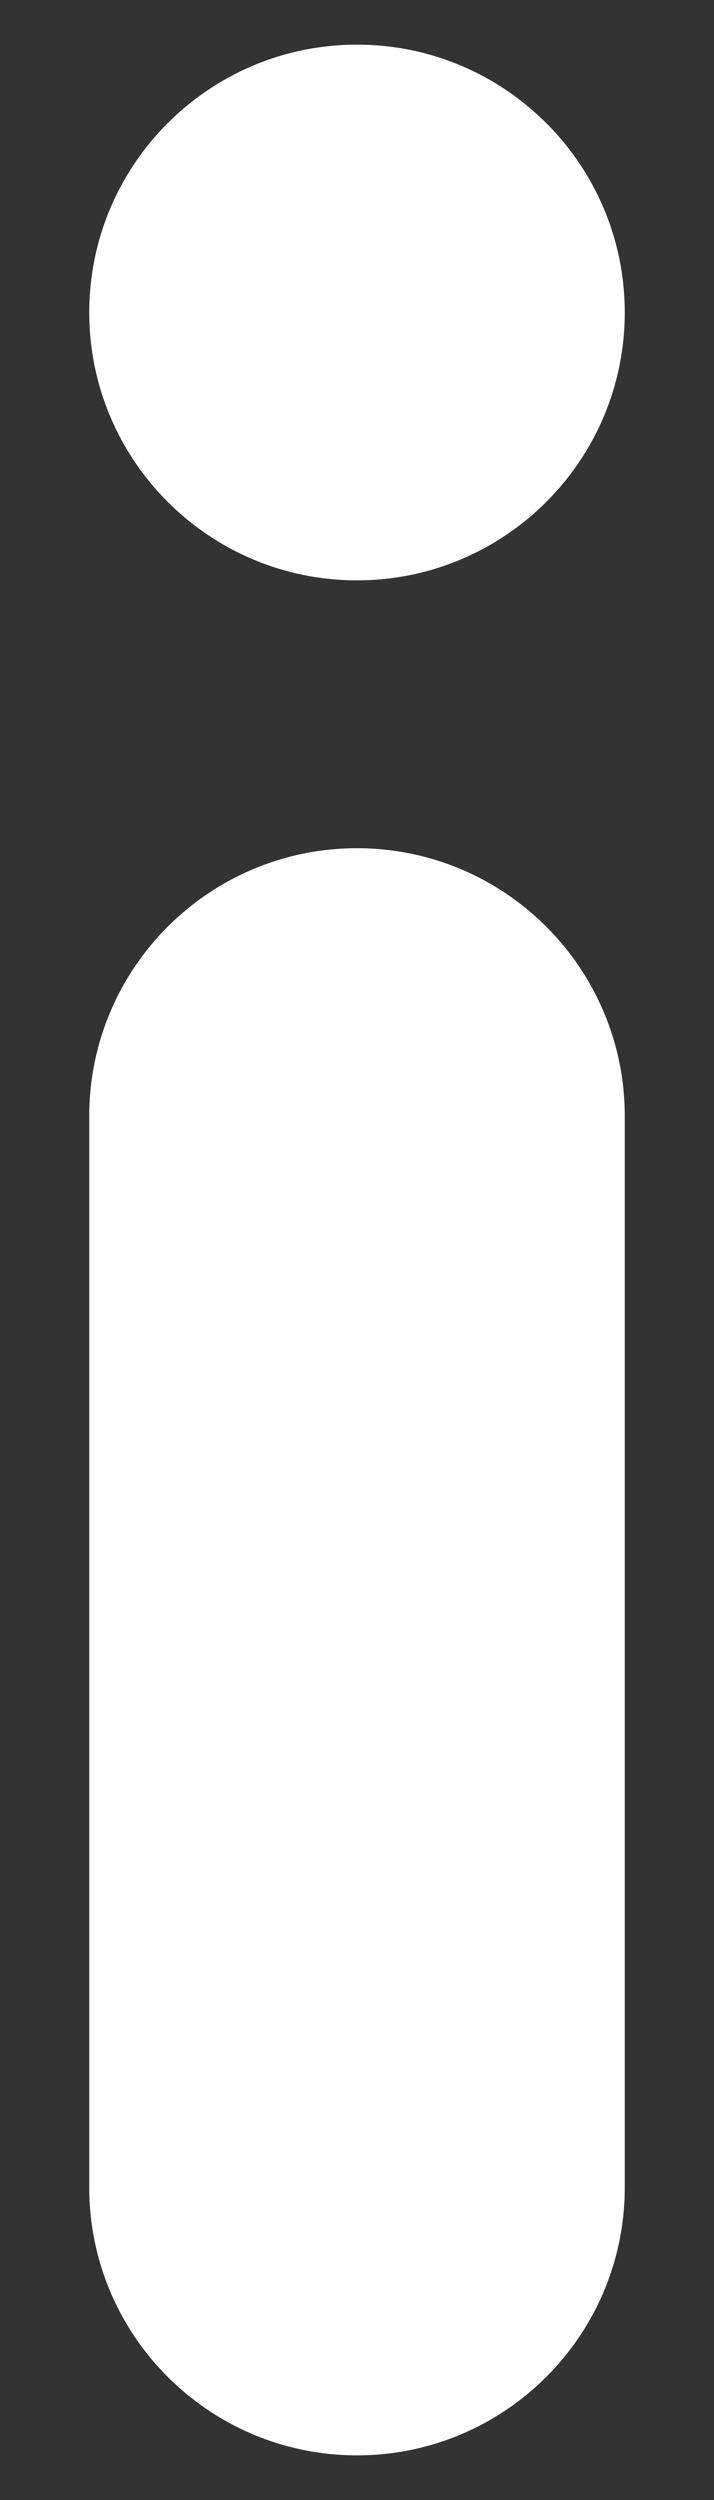 <svg width="4" height="14" viewBox="0 0 4 14" fill="none" xmlns="http://www.w3.org/2000/svg">
<rect x="0" y="0" width="4" height="14" fill="#333333" stroke="none"/>
<path d="M0.5 6.25C0.5 5.422 1.172 4.75 2 4.75C2.828 4.75 3.5 5.422 3.5 6.25V12.25C3.5 13.078 2.828 13.75 2 13.75C1.172 13.75 0.5 13.078 0.5 12.25V6.25Z" fill="white"/>
<path d="M0.5 1.75C0.5 0.922 1.172 0.25 2 0.25C2.828 0.25 3.5 0.922 3.5 1.75C3.5 2.578 2.828 3.25 2 3.25C1.172 3.25 0.5 2.578 0.5 1.75Z" fill="white"/>
</svg>
